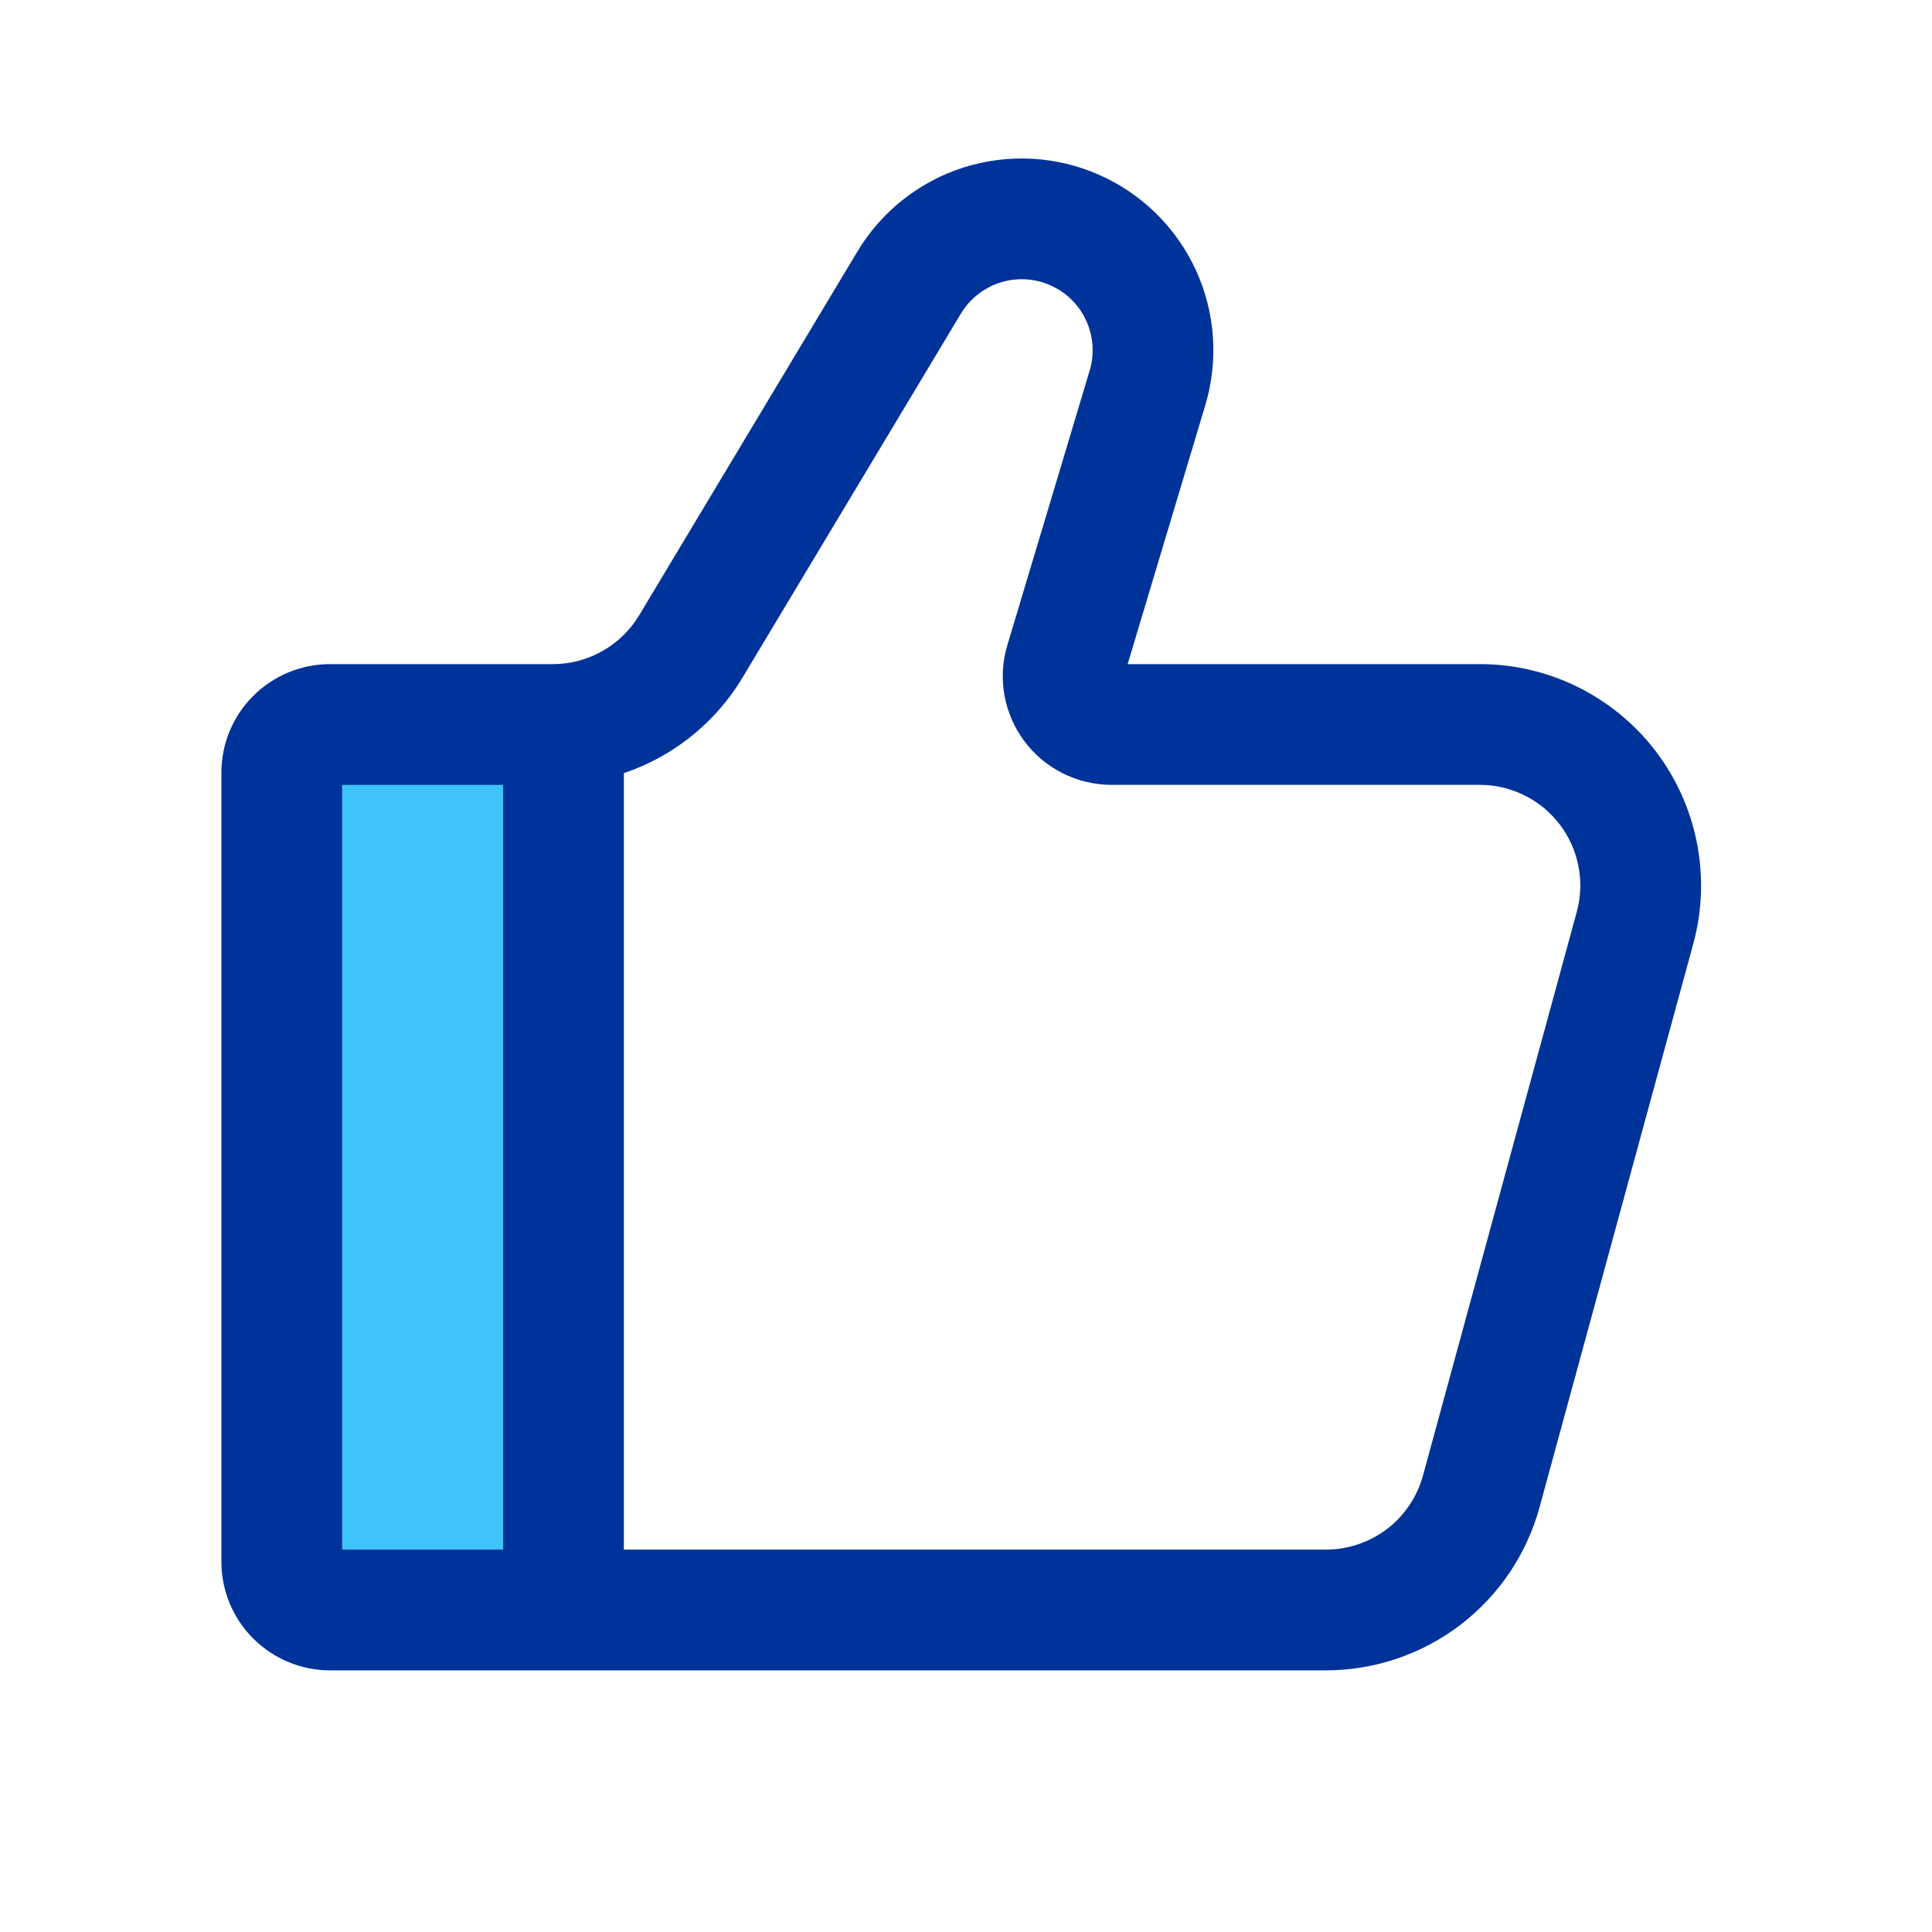 <svg xmlns="http://www.w3.org/2000/svg" width="24" height="24" viewBox="0 0 24 24" fill="none">
  <path fill-rule="evenodd" clip-rule="evenodd" d="M13.048 3.544C12.852 3.457 12.63 3.445 12.425 3.51C12.221 3.575 12.047 3.713 11.936 3.897L9.226 8.414C8.982 8.822 8.636 9.159 8.223 9.393C8.072 9.478 7.913 9.549 7.75 9.604V19.25H16.471C16.746 19.249 17.013 19.159 17.231 18.993C17.448 18.826 17.605 18.593 17.677 18.328L19.587 11.328C19.638 11.143 19.645 10.948 19.608 10.76C19.571 10.571 19.491 10.393 19.375 10.241C19.258 10.088 19.108 9.964 18.935 9.879C18.763 9.794 18.573 9.749 18.381 9.75L13.805 9.75C13.595 9.749 13.387 9.7 13.2 9.605C13.012 9.511 12.849 9.374 12.723 9.205C12.598 9.036 12.514 8.841 12.477 8.634C12.441 8.427 12.453 8.214 12.514 8.013L13.536 4.604C13.598 4.398 13.582 4.177 13.492 3.981C13.403 3.786 13.245 3.631 13.048 3.544ZM16.472 20.75C17.075 20.749 17.662 20.551 18.142 20.184C18.621 19.818 18.966 19.305 19.125 18.723L21.035 11.723C21.146 11.315 21.161 10.887 21.08 10.472C20.999 10.057 20.823 9.666 20.567 9.33C20.31 8.994 19.979 8.722 19.6 8.534C19.221 8.347 18.804 8.249 18.381 8.25H14.008L14.972 5.036C15.139 4.48 15.098 3.882 14.855 3.354C14.612 2.827 14.185 2.406 13.654 2.172C13.123 1.937 12.525 1.905 11.971 2.08C11.418 2.256 10.948 2.628 10.65 3.126L7.94 7.643C7.829 7.828 7.672 7.981 7.484 8.087C7.296 8.194 7.084 8.25 6.868 8.25H4.1C3.742 8.25 3.399 8.392 3.145 8.645C2.892 8.898 2.75 9.241 2.75 9.6V19.399C2.75 19.758 2.892 20.101 3.145 20.354C3.399 20.607 3.742 20.75 4.1 20.75H16.472Z" fill="#003399"/>
  <path d="M6.25 19.25V9.75H4.25V19.25H6.25Z" fill="#40C2FB"/>
</svg>